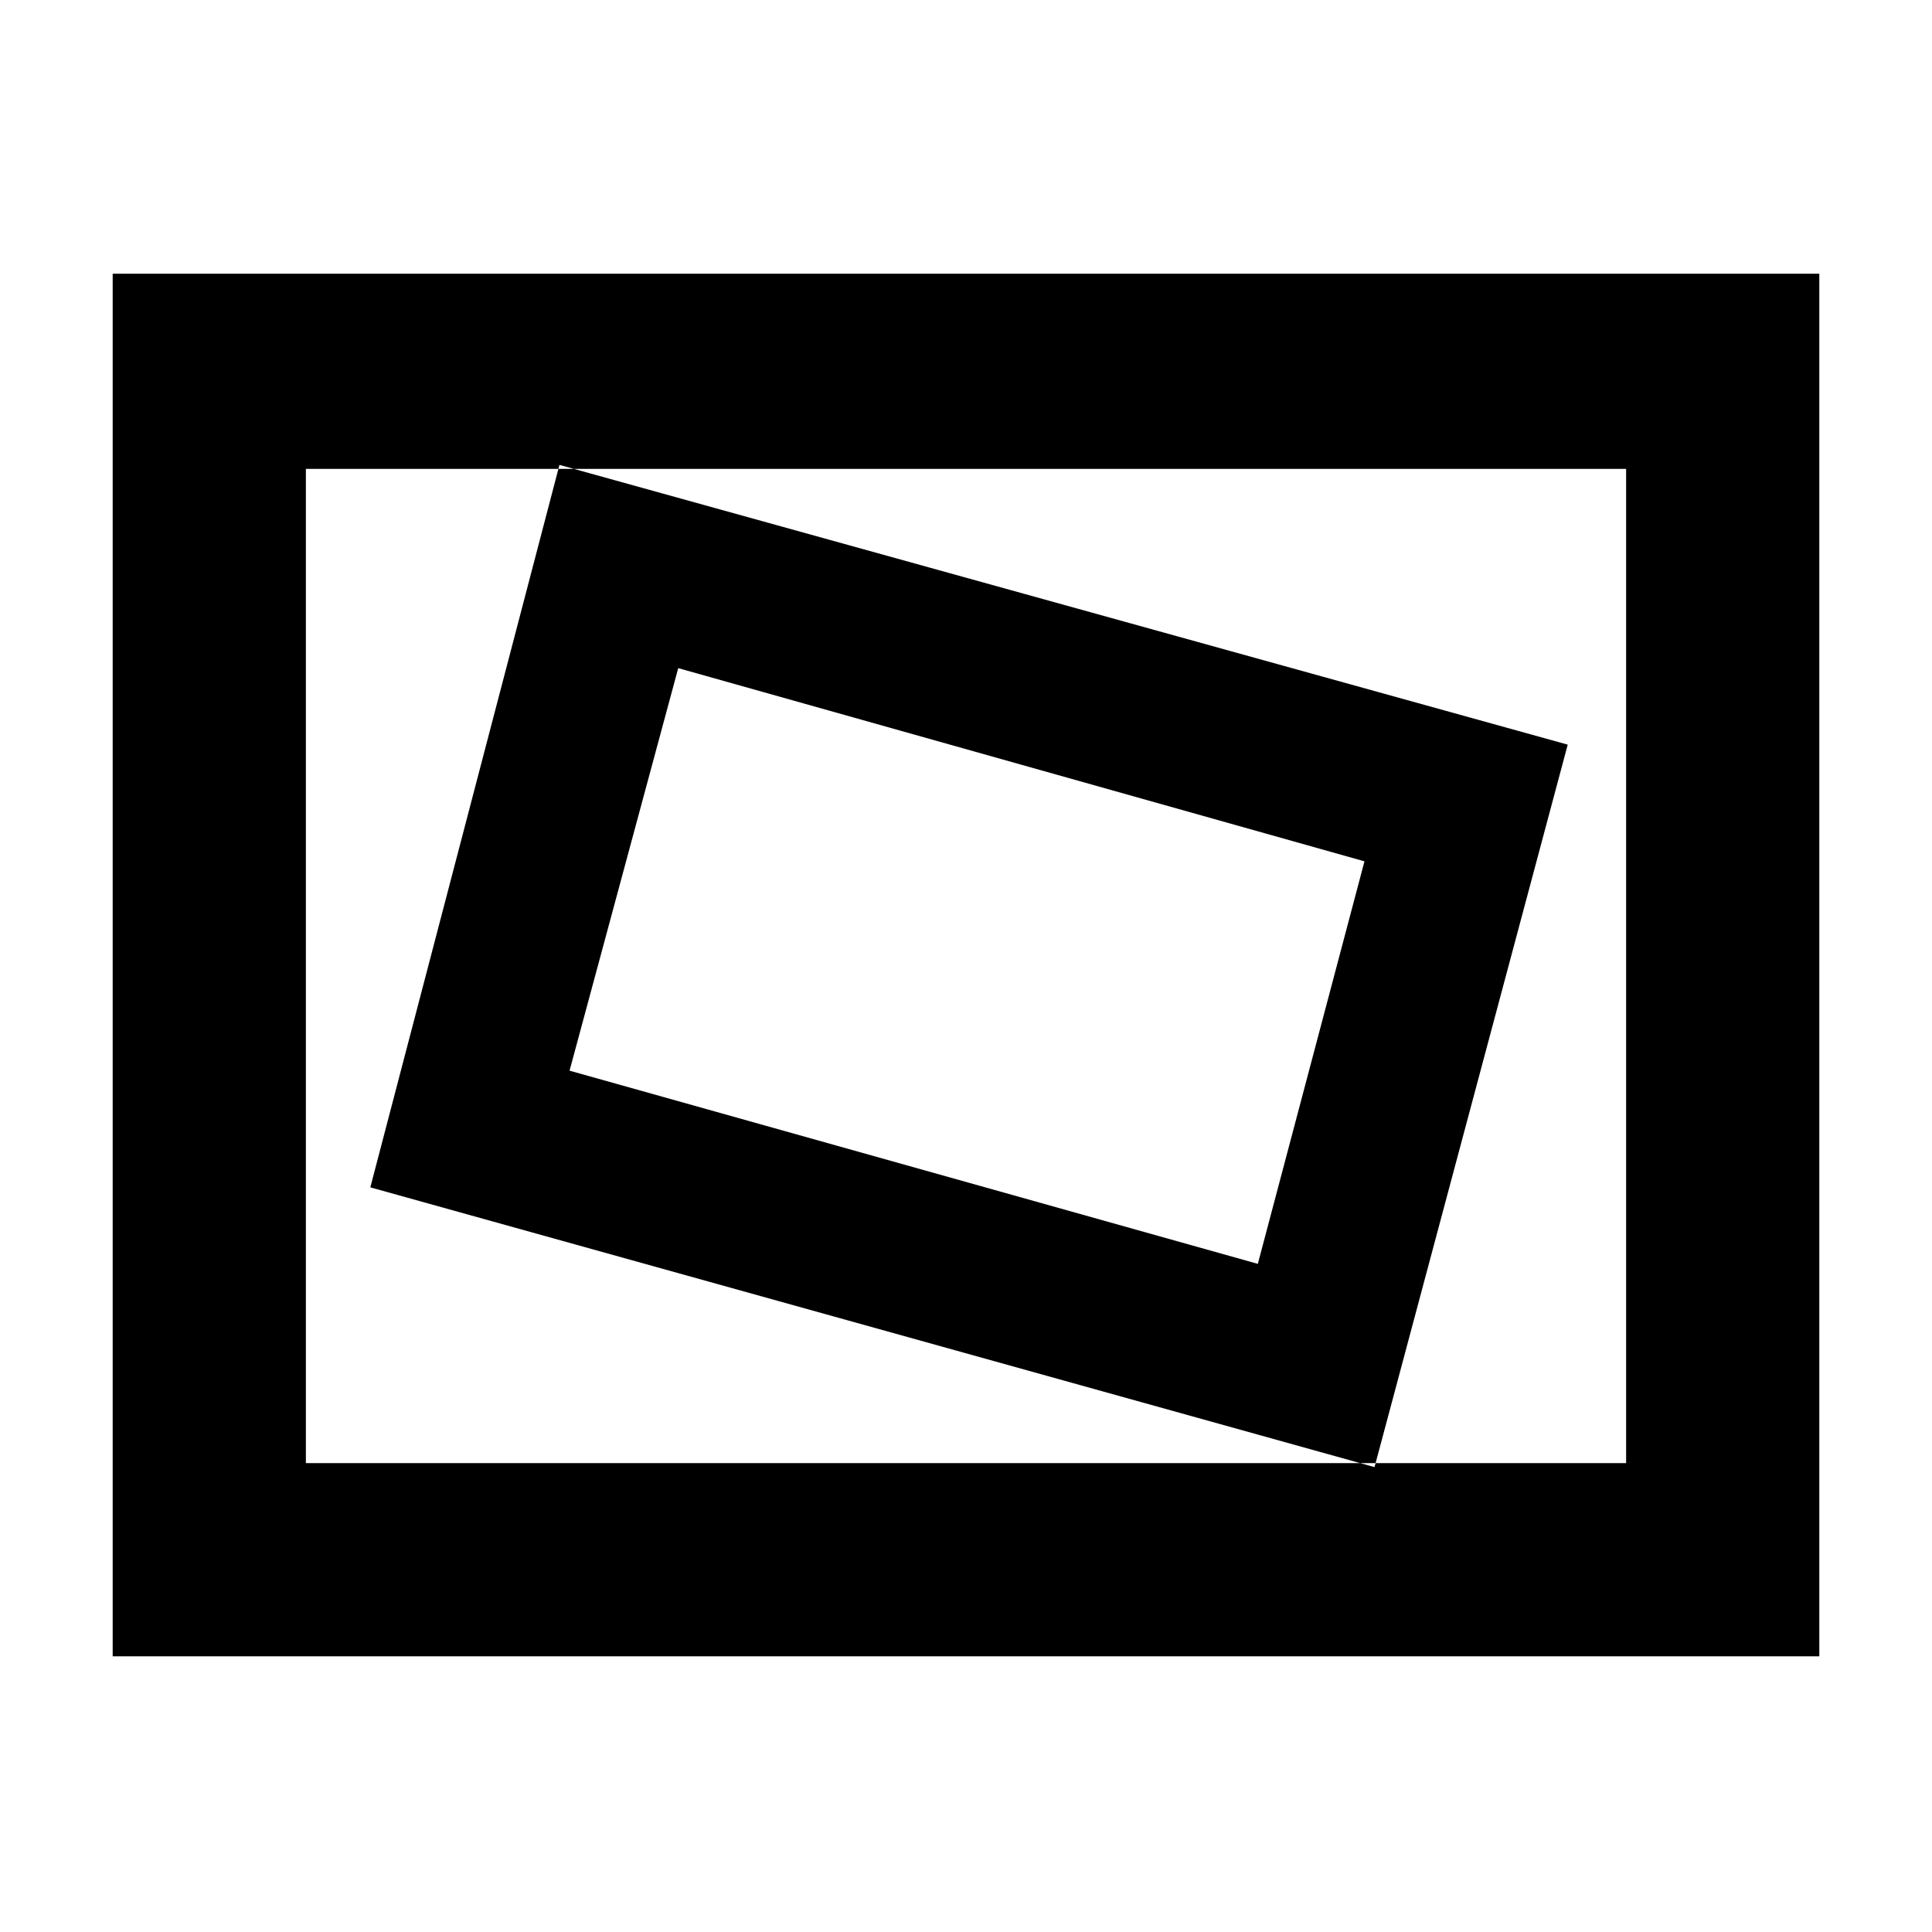 <svg xmlns="http://www.w3.org/2000/svg" height="40" width="40"><path d="m28.458 30.375 4-14.958-20.875-5.792-3.916 14.958Zm-2.416-4.208-14.25-4 2.25-8.334 14.208 4ZM2.333 34.292V5.667h35.334v28.625Zm4-4h27.334V9.708H6.333Zm0 0V9.708v20.584Z"/></svg>